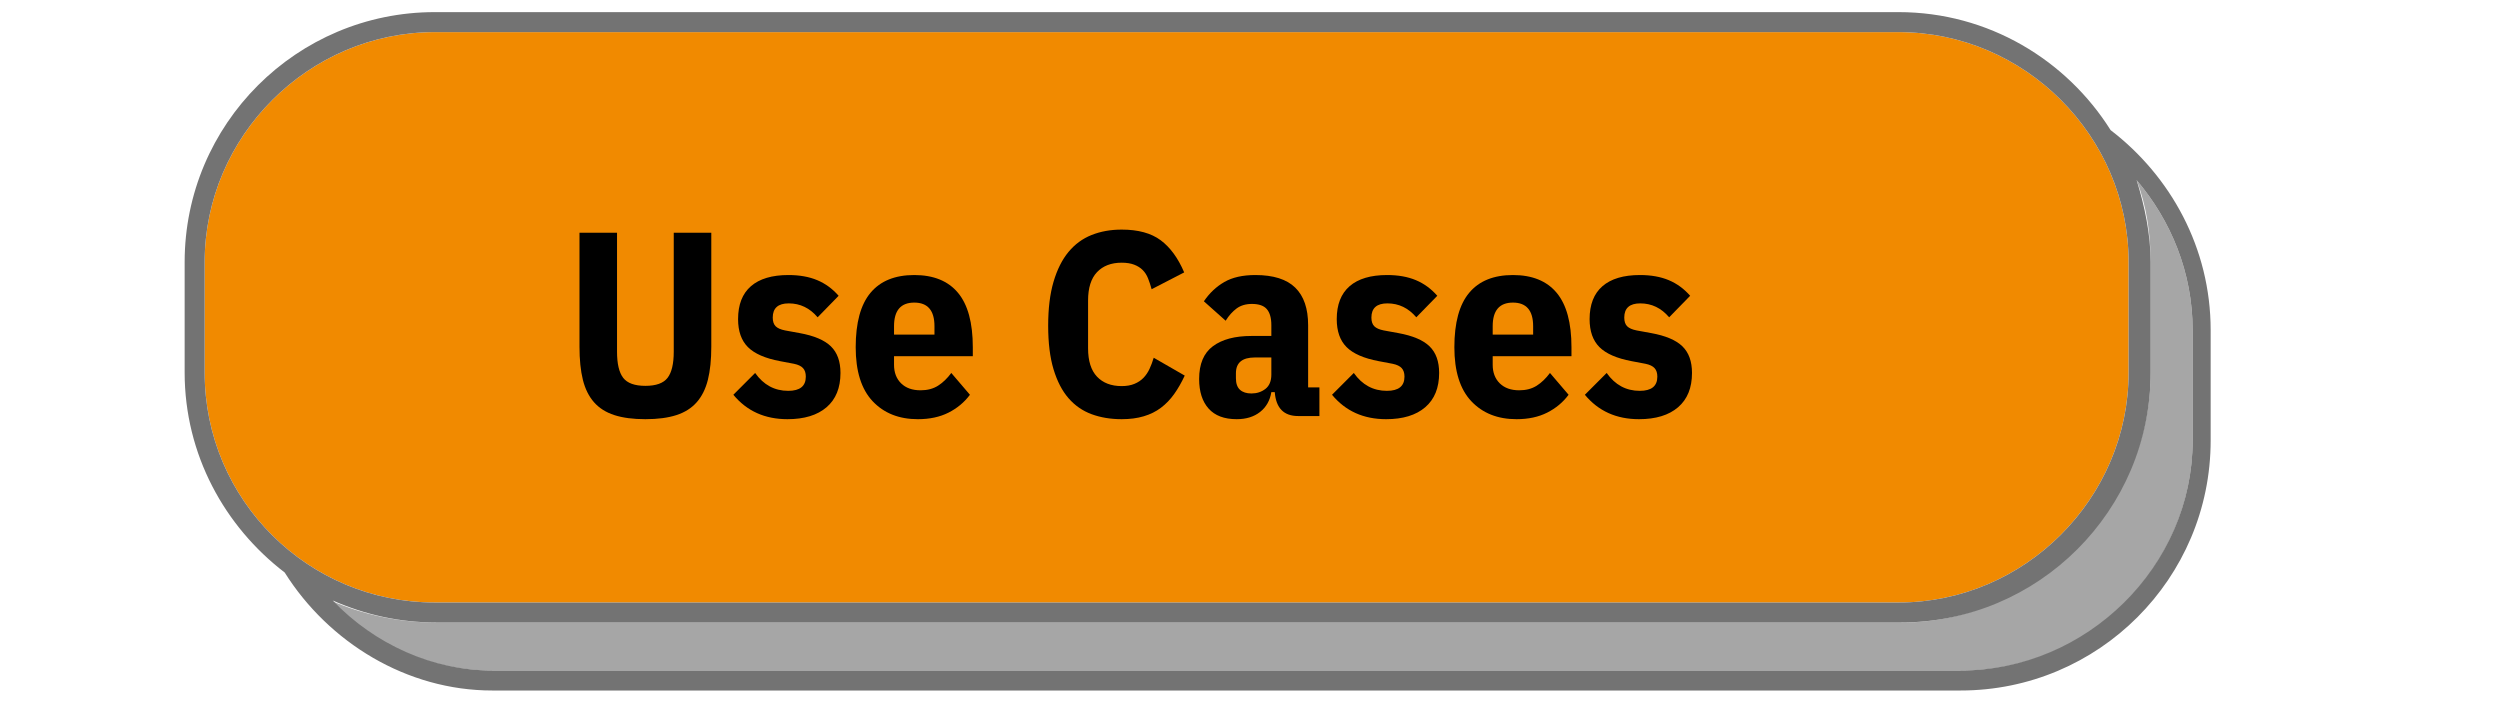 <svg xmlns="http://www.w3.org/2000/svg" xmlns:xlink="http://www.w3.org/1999/xlink" width="1920" zoomAndPan="magnify" viewBox="0 0 1440 405" height="540" preserveAspectRatio="xMidYMid meet" version="1.0"><defs><g/><clipPath id="id1"><path d="M 106.348 6.98 L 1273.348 6.98 L 1273.348 397.73 L 106.348 397.73 Z M 106.348 6.98 " clip-rule="nonzero"/></clipPath></defs><path fill="#a6a6a6" d="M 1238.766 214.57 C 1238.766 294.055 1169.609 358.566 1095.844 358.566 L 250.43 358.566 C 229.68 358.566 208.934 353.957 190.492 345.895 C 214.699 371.238 248.121 386.211 282.754 386.211 L 1130.422 386.211 C 1203.035 386.211 1262.969 326.312 1262.969 253.738 L 1262.969 190.141 C 1262.969 156.734 1250.289 126.785 1230.695 103.746 C 1236.457 118.723 1238.766 134.848 1238.766 150.977 L 1238.766 214.57 " fill-opacity="1" fill-rule="nonzero"/><path fill="#f18a00" d="M 250.43 347.047 L 1093.539 347.047 C 1166.152 347.047 1226.086 287.145 1226.086 214.57 L 1226.086 150.977 C 1226.086 78.402 1166.152 18.5 1093.539 18.5 L 250.43 18.5 C 177.816 18.5 117.883 78.402 117.883 150.977 L 117.883 214.57 C 117.883 288.297 177.816 347.047 250.43 347.047 " fill-opacity="1" fill-rule="nonzero"/><g clip-path="url(#id1)"><path fill="#737373" d="M 1215.711 74.945 C 1190.355 34.629 1145.406 6.98 1093.539 6.98 L 250.43 6.98 C 170.898 6.98 106.355 71.492 106.355 150.977 L 106.355 214.57 C 106.355 261.801 129.406 303.273 163.984 329.766 C 189.34 370.086 234.293 397.73 283.555 397.73 L 1129.27 397.73 C 1208.797 397.73 1273.34 333.223 1273.34 253.738 L 1273.34 190.141 C 1273.34 142.914 1250.289 101.441 1215.711 74.945 M 117.883 214.57 L 117.883 150.977 C 117.883 78.402 177.816 18.5 250.43 18.5 L 1093.539 18.5 C 1166.152 18.5 1226.086 78.402 1226.086 150.977 L 1226.086 214.57 C 1226.086 287.145 1166.152 347.047 1093.539 347.047 L 250.43 347.047 C 177.816 347.047 117.883 288.297 117.883 214.57 M 1262.969 253.738 C 1262.969 326.312 1201.883 386.211 1129.27 386.211 L 283.555 386.211 C 249.277 386.211 215.852 371.238 191.645 345.895 C 210.086 353.957 229.68 358.566 251.582 358.566 L 1094.691 358.566 C 1174.219 358.566 1238.766 294.055 1238.766 214.57 L 1238.766 150.977 C 1238.766 134.848 1235.305 118.723 1230.695 103.746 C 1250.289 126.785 1262.969 156.734 1262.969 190.141 L 1262.969 253.738 " fill-opacity="1" fill-rule="nonzero"/></g><g fill="#000000" fill-opacity="1"><g transform="translate(324.097, 239.639)"><g><path d="M 31.312 -105.578 L 31.312 -37.062 C 31.312 -30.102 32.492 -25.082 34.859 -22 C 37.234 -18.926 41.492 -17.391 47.641 -17.391 C 53.797 -17.391 58.055 -18.926 60.422 -22 C 62.797 -25.082 63.984 -30.102 63.984 -37.062 L 63.984 -105.578 L 85.609 -105.578 L 85.609 -39.938 C 85.609 -32.469 84.953 -26.109 83.641 -20.859 C 82.328 -15.617 80.18 -11.312 77.203 -7.938 C 74.234 -4.562 70.328 -2.094 65.484 -0.531 C 60.648 1.031 54.703 1.812 47.641 1.812 C 40.586 1.812 34.641 1.031 29.797 -0.531 C 24.953 -2.094 21.039 -4.562 18.062 -7.938 C 15.094 -11.312 12.953 -15.617 11.641 -20.859 C 10.336 -26.109 9.688 -32.469 9.688 -39.938 L 9.688 -105.578 Z M 31.312 -105.578 "/></g></g></g><g fill="#000000" fill-opacity="1"><g transform="translate(419.38, 239.639)"><g><path d="M 34.188 1.812 C 21.176 1.812 10.789 -2.875 3.031 -12.25 L 15.578 -24.812 C 20.422 -17.945 26.773 -14.516 34.641 -14.516 C 41.391 -14.516 44.766 -17.238 44.766 -22.688 C 44.766 -24.801 44.234 -26.438 43.172 -27.594 C 42.117 -28.758 40.383 -29.594 37.969 -30.094 L 29.953 -31.609 C 21.379 -33.223 15.203 -35.922 11.422 -39.703 C 7.641 -43.484 5.75 -48.852 5.75 -55.812 C 5.75 -64.176 8.219 -70.5 13.156 -74.781 C 18.094 -79.07 25.301 -81.219 34.781 -81.219 C 41.133 -81.219 46.656 -80.234 51.344 -78.266 C 56.031 -76.305 60.141 -73.305 63.672 -69.266 L 51.578 -56.875 C 47.035 -62.219 41.488 -64.891 34.938 -64.891 C 28.789 -64.891 25.719 -62.164 25.719 -56.719 C 25.719 -54.5 26.27 -52.832 27.375 -51.719 C 28.488 -50.613 30.305 -49.812 32.828 -49.312 L 41.141 -47.797 C 49.504 -46.285 55.523 -43.738 59.203 -40.156 C 62.891 -36.57 64.734 -31.457 64.734 -24.812 C 64.734 -16.238 62.062 -9.656 56.719 -5.062 C 51.375 -0.477 43.863 1.812 34.188 1.812 Z M 34.188 1.812 "/></g></g></g><g fill="#000000" fill-opacity="1"><g transform="translate(488.195, 239.639)"><g><path d="M 40.531 1.812 C 29.645 1.812 20.945 -1.641 14.438 -8.547 C 7.938 -15.453 4.688 -25.812 4.688 -39.625 C 4.688 -53.738 7.535 -64.195 13.234 -71 C 18.93 -77.812 27.328 -81.219 38.422 -81.219 C 49.516 -81.219 57.906 -77.812 63.594 -71 C 69.289 -64.195 72.141 -53.738 72.141 -39.625 L 72.141 -34.484 L 26.766 -34.484 L 26.766 -29.5 C 26.766 -25.062 28.125 -21.504 30.844 -18.828 C 33.57 -16.16 37.305 -14.828 42.047 -14.828 C 45.984 -14.828 49.336 -15.707 52.109 -17.469 C 54.879 -19.227 57.426 -21.676 59.75 -24.812 L 70.484 -12.25 C 67.254 -7.914 63.145 -4.488 58.156 -1.969 C 53.164 0.551 47.289 1.812 40.531 1.812 Z M 38.422 -65.344 C 30.648 -65.344 26.766 -60.805 26.766 -51.734 L 26.766 -46.891 L 50.062 -46.891 L 50.062 -51.734 C 50.062 -60.805 46.18 -65.344 38.422 -65.344 Z M 38.422 -65.344 "/></g></g></g><g fill="#000000" fill-opacity="1"><g transform="translate(565.026, 239.639)"><g/></g></g><g fill="#000000" fill-opacity="1"><g transform="translate(597.09, 239.639)"><g><path d="M 49 1.812 C 42.645 1.812 36.867 0.852 31.672 -1.062 C 26.484 -2.977 22.051 -6.051 18.375 -10.281 C 14.695 -14.52 11.82 -20.066 9.75 -26.922 C 7.688 -33.773 6.656 -42.145 6.656 -52.031 C 6.656 -61.914 7.688 -70.359 9.75 -77.359 C 11.82 -84.367 14.695 -90.094 18.375 -94.531 C 22.051 -98.969 26.484 -102.219 31.672 -104.281 C 36.867 -106.352 42.645 -107.391 49 -107.391 C 58.477 -107.391 65.961 -105.348 71.453 -101.266 C 76.953 -97.18 81.469 -91.004 85 -82.734 L 66.25 -73.047 C 65.645 -75.266 64.961 -77.332 64.203 -79.25 C 63.453 -81.164 62.422 -82.781 61.109 -84.094 C 59.797 -85.406 58.156 -86.438 56.188 -87.188 C 54.219 -87.945 51.82 -88.328 49 -88.328 C 42.957 -88.328 38.219 -86.508 34.781 -82.875 C 31.352 -79.25 29.641 -73.805 29.641 -66.547 L 29.641 -39.016 C 29.641 -31.754 31.352 -26.312 34.781 -22.688 C 38.219 -19.062 42.957 -17.25 49 -17.25 C 51.82 -17.25 54.266 -17.676 56.328 -18.531 C 58.398 -19.383 60.141 -20.539 61.547 -22 C 62.961 -23.469 64.125 -25.18 65.031 -27.141 C 65.945 -29.109 66.754 -31.254 67.453 -33.578 L 85.312 -23.297 C 83.488 -19.359 81.469 -15.828 79.25 -12.703 C 77.031 -9.578 74.484 -6.93 71.609 -4.766 C 68.742 -2.598 65.441 -0.961 61.703 0.141 C 57.973 1.254 53.738 1.812 49 1.812 Z M 49 1.812 "/></g></g></g><g fill="#000000" fill-opacity="1"><g transform="translate(686.171, 239.639)"><g><path d="M 61.562 0 C 53.289 0 48.801 -4.586 48.094 -13.766 L 46.125 -13.766 C 45.32 -8.922 43.156 -5.113 39.625 -2.344 C 36.094 0.426 31.609 1.812 26.172 1.812 C 19.004 1.812 13.602 -0.227 9.969 -4.312 C 6.344 -8.395 4.531 -14.066 4.531 -21.328 C 4.531 -29.992 7.176 -36.289 12.469 -40.219 C 17.77 -44.156 25.16 -46.125 34.641 -46.125 L 46.125 -46.125 L 46.125 -52.328 C 46.125 -56.461 45.266 -59.535 43.547 -61.547 C 41.836 -63.566 38.969 -64.578 34.938 -64.578 C 31.406 -64.578 28.453 -63.695 26.078 -61.938 C 23.711 -60.176 21.625 -57.832 19.812 -54.906 L 7.266 -66.094 C 10.484 -70.832 14.41 -74.535 19.047 -77.203 C 23.691 -79.879 29.645 -81.219 36.906 -81.219 C 47.289 -81.219 54.953 -78.797 59.891 -73.953 C 64.836 -69.117 67.312 -61.91 67.312 -52.328 L 67.312 -16.484 L 73.812 -16.484 L 73.812 0 Z M 34.641 -13 C 37.766 -13 40.457 -13.879 42.719 -15.641 C 44.988 -17.41 46.125 -20.16 46.125 -23.891 L 46.125 -33.734 L 36.609 -33.734 C 29.348 -33.734 25.719 -30.707 25.719 -24.656 L 25.719 -21.781 C 25.719 -18.758 26.5 -16.539 28.062 -15.125 C 29.625 -13.707 31.816 -13 34.641 -13 Z M 34.641 -13 "/></g></g></g><g fill="#000000" fill-opacity="1"><g transform="translate(764.212, 239.639)"><g><path d="M 34.188 1.812 C 21.176 1.812 10.789 -2.875 3.031 -12.25 L 15.578 -24.812 C 20.422 -17.945 26.773 -14.516 34.641 -14.516 C 41.391 -14.516 44.766 -17.238 44.766 -22.688 C 44.766 -24.801 44.234 -26.438 43.172 -27.594 C 42.117 -28.758 40.383 -29.594 37.969 -30.094 L 29.953 -31.609 C 21.379 -33.223 15.203 -35.922 11.422 -39.703 C 7.641 -43.484 5.75 -48.852 5.75 -55.812 C 5.75 -64.176 8.219 -70.5 13.156 -74.781 C 18.094 -79.07 25.301 -81.219 34.781 -81.219 C 41.133 -81.219 46.656 -80.234 51.344 -78.266 C 56.031 -76.305 60.141 -73.305 63.672 -69.266 L 51.578 -56.875 C 47.035 -62.219 41.488 -64.891 34.938 -64.891 C 28.789 -64.891 25.719 -62.164 25.719 -56.719 C 25.719 -54.5 26.27 -52.832 27.375 -51.719 C 28.488 -50.613 30.305 -49.812 32.828 -49.312 L 41.141 -47.797 C 49.504 -46.285 55.523 -43.738 59.203 -40.156 C 62.891 -36.57 64.734 -31.457 64.734 -24.812 C 64.734 -16.238 62.062 -9.656 56.719 -5.062 C 51.375 -0.477 43.863 1.812 34.188 1.812 Z M 34.188 1.812 "/></g></g></g><g fill="#000000" fill-opacity="1"><g transform="translate(833.027, 239.639)"><g><path d="M 40.531 1.812 C 29.645 1.812 20.945 -1.641 14.438 -8.547 C 7.938 -15.453 4.688 -25.812 4.688 -39.625 C 4.688 -53.738 7.535 -64.195 13.234 -71 C 18.93 -77.812 27.328 -81.219 38.422 -81.219 C 49.516 -81.219 57.906 -77.812 63.594 -71 C 69.289 -64.195 72.141 -53.738 72.141 -39.625 L 72.141 -34.484 L 26.766 -34.484 L 26.766 -29.5 C 26.766 -25.062 28.125 -21.504 30.844 -18.828 C 33.57 -16.16 37.305 -14.828 42.047 -14.828 C 45.984 -14.828 49.336 -15.707 52.109 -17.469 C 54.879 -19.227 57.426 -21.676 59.75 -24.812 L 70.484 -12.25 C 67.254 -7.914 63.145 -4.488 58.156 -1.969 C 53.164 0.551 47.289 1.812 40.531 1.812 Z M 38.422 -65.344 C 30.648 -65.344 26.766 -60.805 26.766 -51.734 L 26.766 -46.891 L 50.062 -46.891 L 50.062 -51.734 C 50.062 -60.805 46.18 -65.344 38.422 -65.344 Z M 38.422 -65.344 "/></g></g></g><g fill="#000000" fill-opacity="1"><g transform="translate(909.858, 239.639)"><g><path d="M 34.188 1.812 C 21.176 1.812 10.789 -2.875 3.031 -12.25 L 15.578 -24.812 C 20.422 -17.945 26.773 -14.516 34.641 -14.516 C 41.391 -14.516 44.766 -17.238 44.766 -22.688 C 44.766 -24.801 44.234 -26.438 43.172 -27.594 C 42.117 -28.758 40.383 -29.594 37.969 -30.094 L 29.953 -31.609 C 21.379 -33.223 15.203 -35.922 11.422 -39.703 C 7.641 -43.484 5.75 -48.852 5.75 -55.812 C 5.75 -64.176 8.219 -70.5 13.156 -74.781 C 18.094 -79.07 25.301 -81.219 34.781 -81.219 C 41.133 -81.219 46.656 -80.234 51.344 -78.266 C 56.031 -76.305 60.141 -73.305 63.672 -69.266 L 51.578 -56.875 C 47.035 -62.219 41.488 -64.891 34.938 -64.891 C 28.789 -64.891 25.719 -62.164 25.719 -56.719 C 25.719 -54.5 26.27 -52.832 27.375 -51.719 C 28.488 -50.613 30.305 -49.812 32.828 -49.312 L 41.141 -47.797 C 49.504 -46.285 55.523 -43.738 59.203 -40.156 C 62.891 -36.57 64.734 -31.457 64.734 -24.812 C 64.734 -16.238 62.062 -9.656 56.719 -5.062 C 51.375 -0.477 43.863 1.812 34.188 1.812 Z M 34.188 1.812 "/></g></g></g></svg>